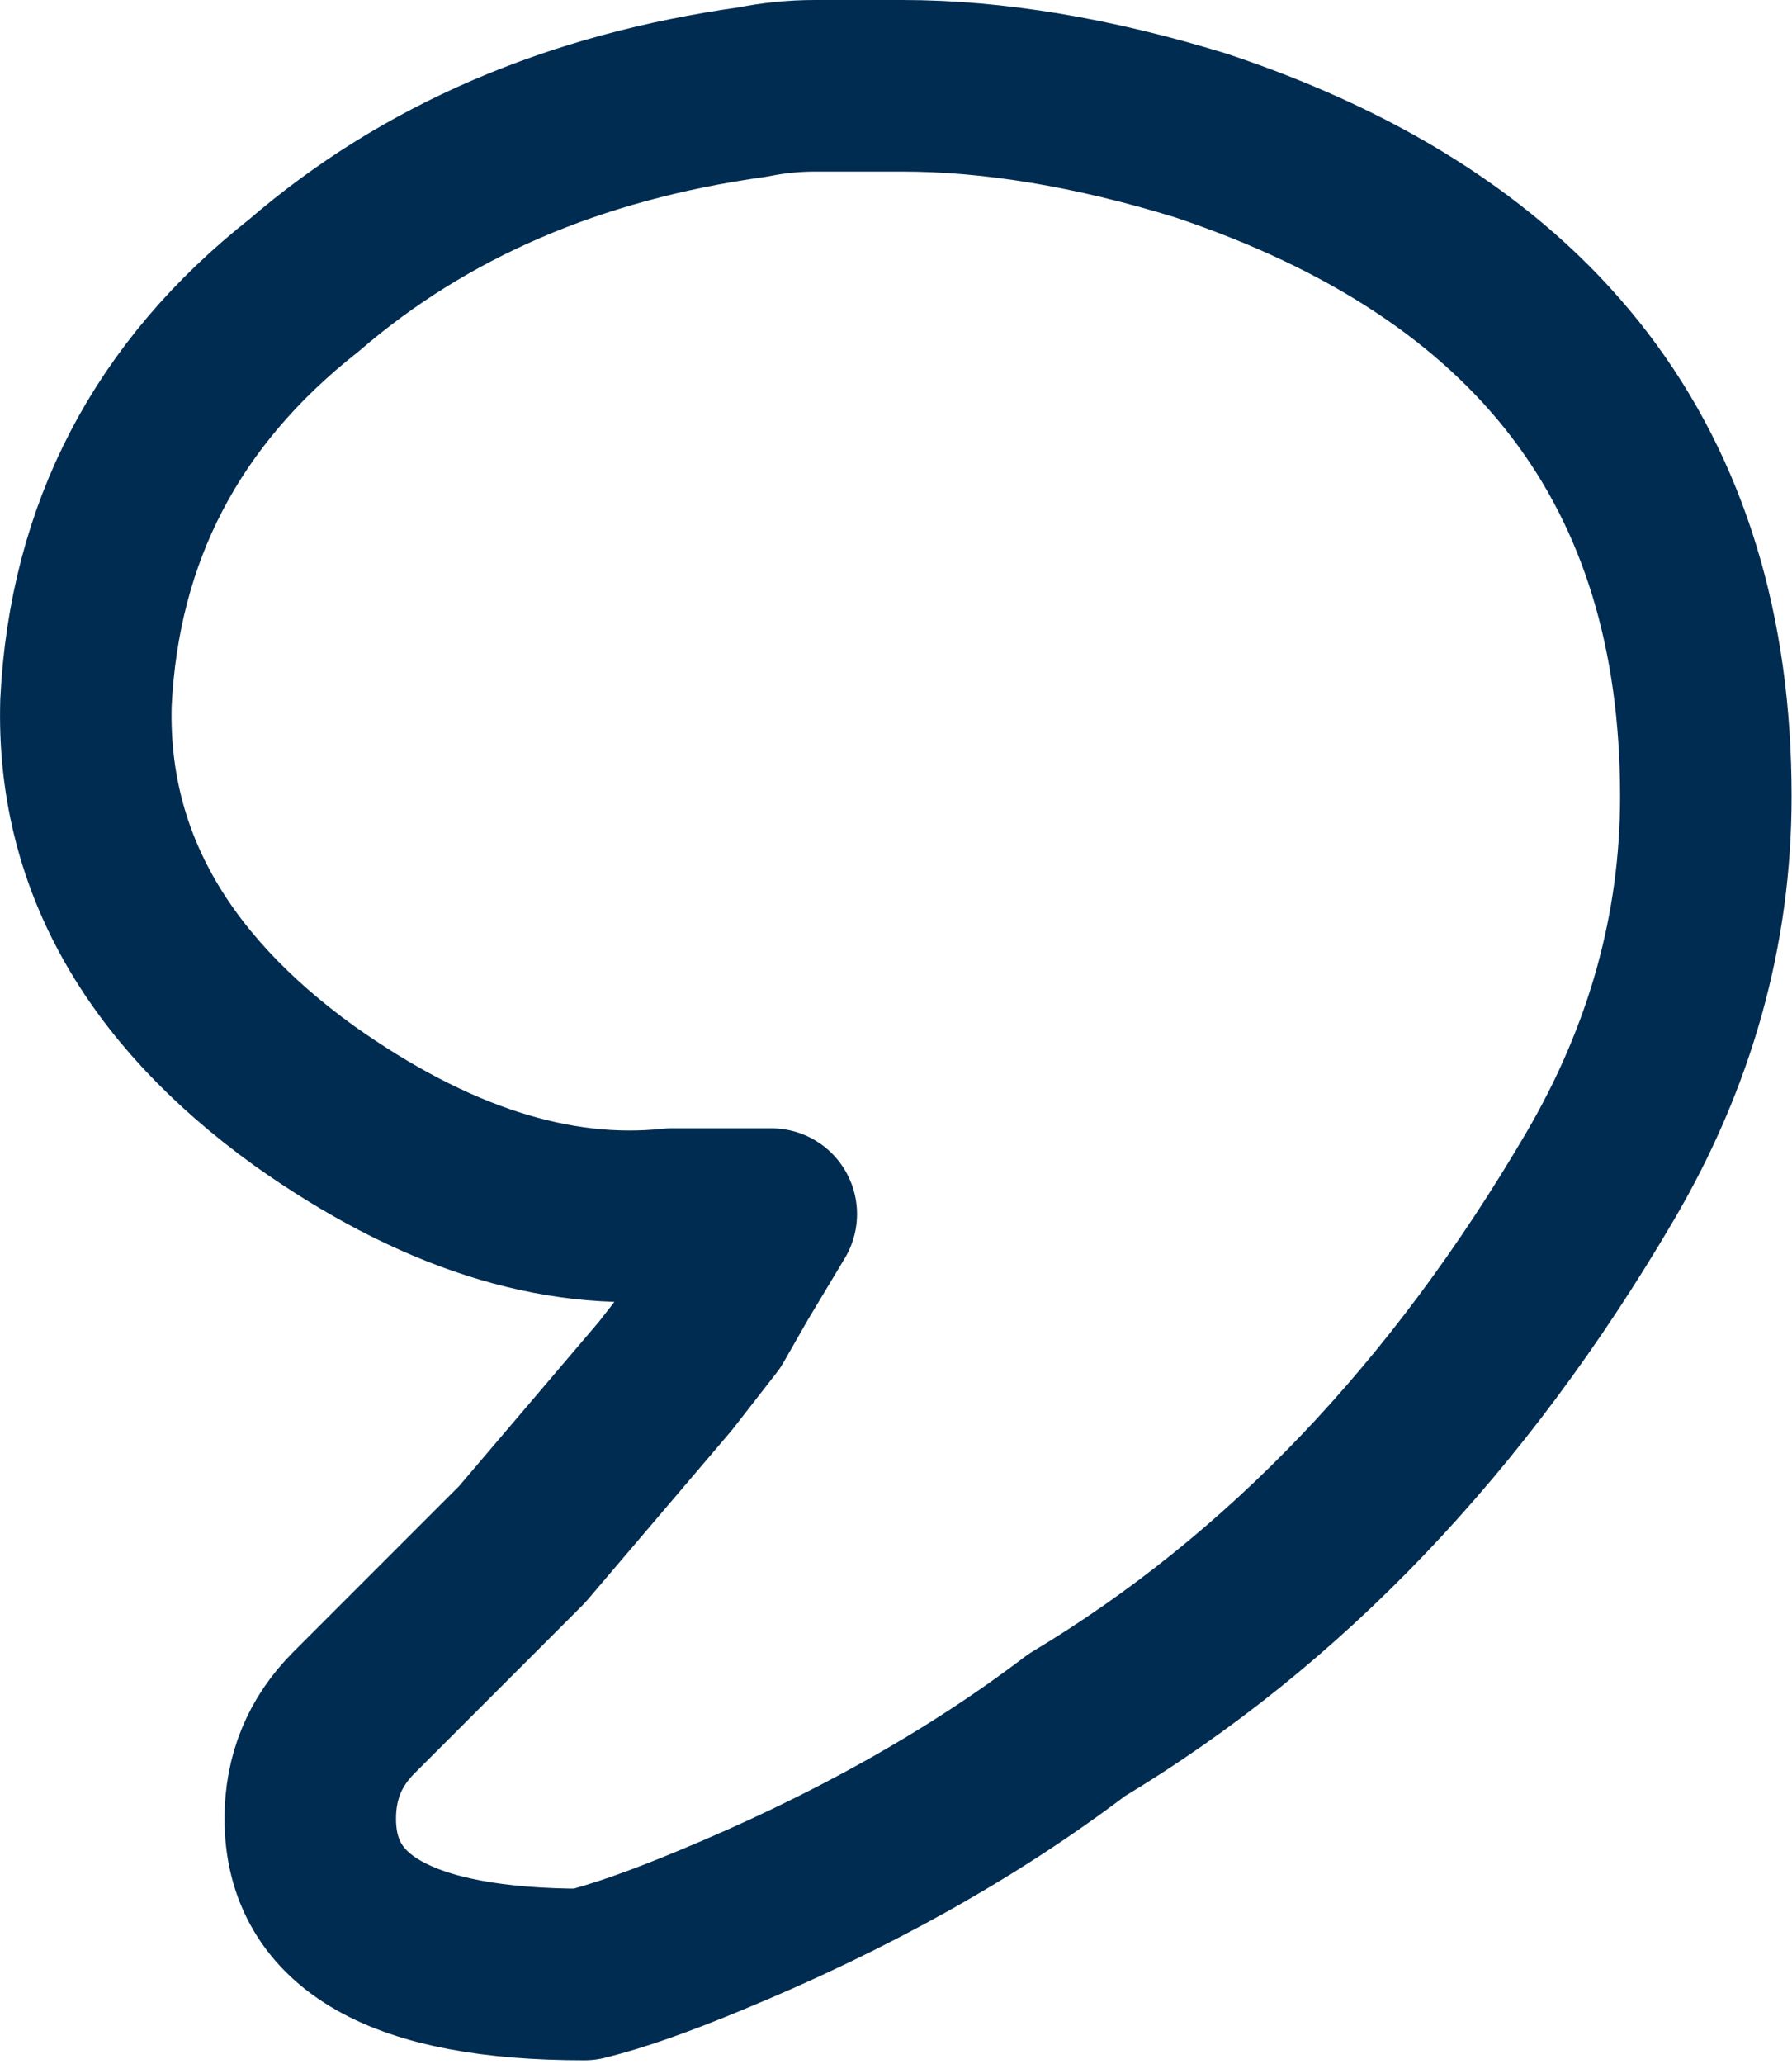 <?xml version="1.0" encoding="UTF-8" standalone="no"?>
<!DOCTYPE svg PUBLIC "-//W3C//DTD SVG 1.1//EN" "http://www.w3.org/Graphics/SVG/1.1/DTD/svg11.dtd">
<svg width="100%" height="100%" viewBox="0 0 172 198" version="1.1" xmlns="http://www.w3.org/2000/svg" xmlns:xlink="http://www.w3.org/1999/xlink" xml:space="preserve" xmlns:serif="http://www.serif.com/" style="fill-rule:evenodd;clip-rule:evenodd;stroke-linejoin:round;stroke-miterlimit:2;">
    <g transform="matrix(1,0,0,1,-5527.06,-74.026)">
        <g transform="matrix(1,0,0,1,1406.04,-6.804)">
            <g id="comma" transform="matrix(1,0,0,1,2927.18,-1295.04)">
                <path d="M1347.4,1488.75C1354.18,1477.19 1357.57,1465.03 1357.57,1452.27C1357.57,1420.78 1341.42,1399.65 1309.13,1388.88C1298.77,1385.69 1289.2,1384.1 1280.43,1384.1L1272.06,1384.1C1270.06,1384.1 1268.07,1384.3 1266.08,1384.7C1248.93,1387.09 1234.58,1393.27 1223.02,1403.24C1209.86,1413.6 1202.89,1426.95 1202.09,1443.3C1201.69,1458.05 1208.67,1470.61 1223.02,1480.98C1235.38,1489.75 1247.14,1493.53 1258.3,1492.34L1267.87,1492.34L1264.28,1498.32L1261.89,1502.5L1257.7,1507.88L1243.95,1524.03L1227.8,1540.18C1225.01,1542.97 1223.62,1546.36 1223.62,1550.34C1223.62,1560.31 1232.39,1565.29 1249.93,1565.29C1253.12,1564.5 1257.11,1563.1 1261.89,1561.11C1275.44,1555.53 1287.2,1548.95 1297.17,1541.37C1317.11,1529.41 1333.85,1511.87 1347.4,1488.75Z" style="fill:none;fill-rule:nonzero;stroke:rgb(0,44,81);stroke-width:16.46px;"/>
            </g>
        </g>
    </g>
</svg>
